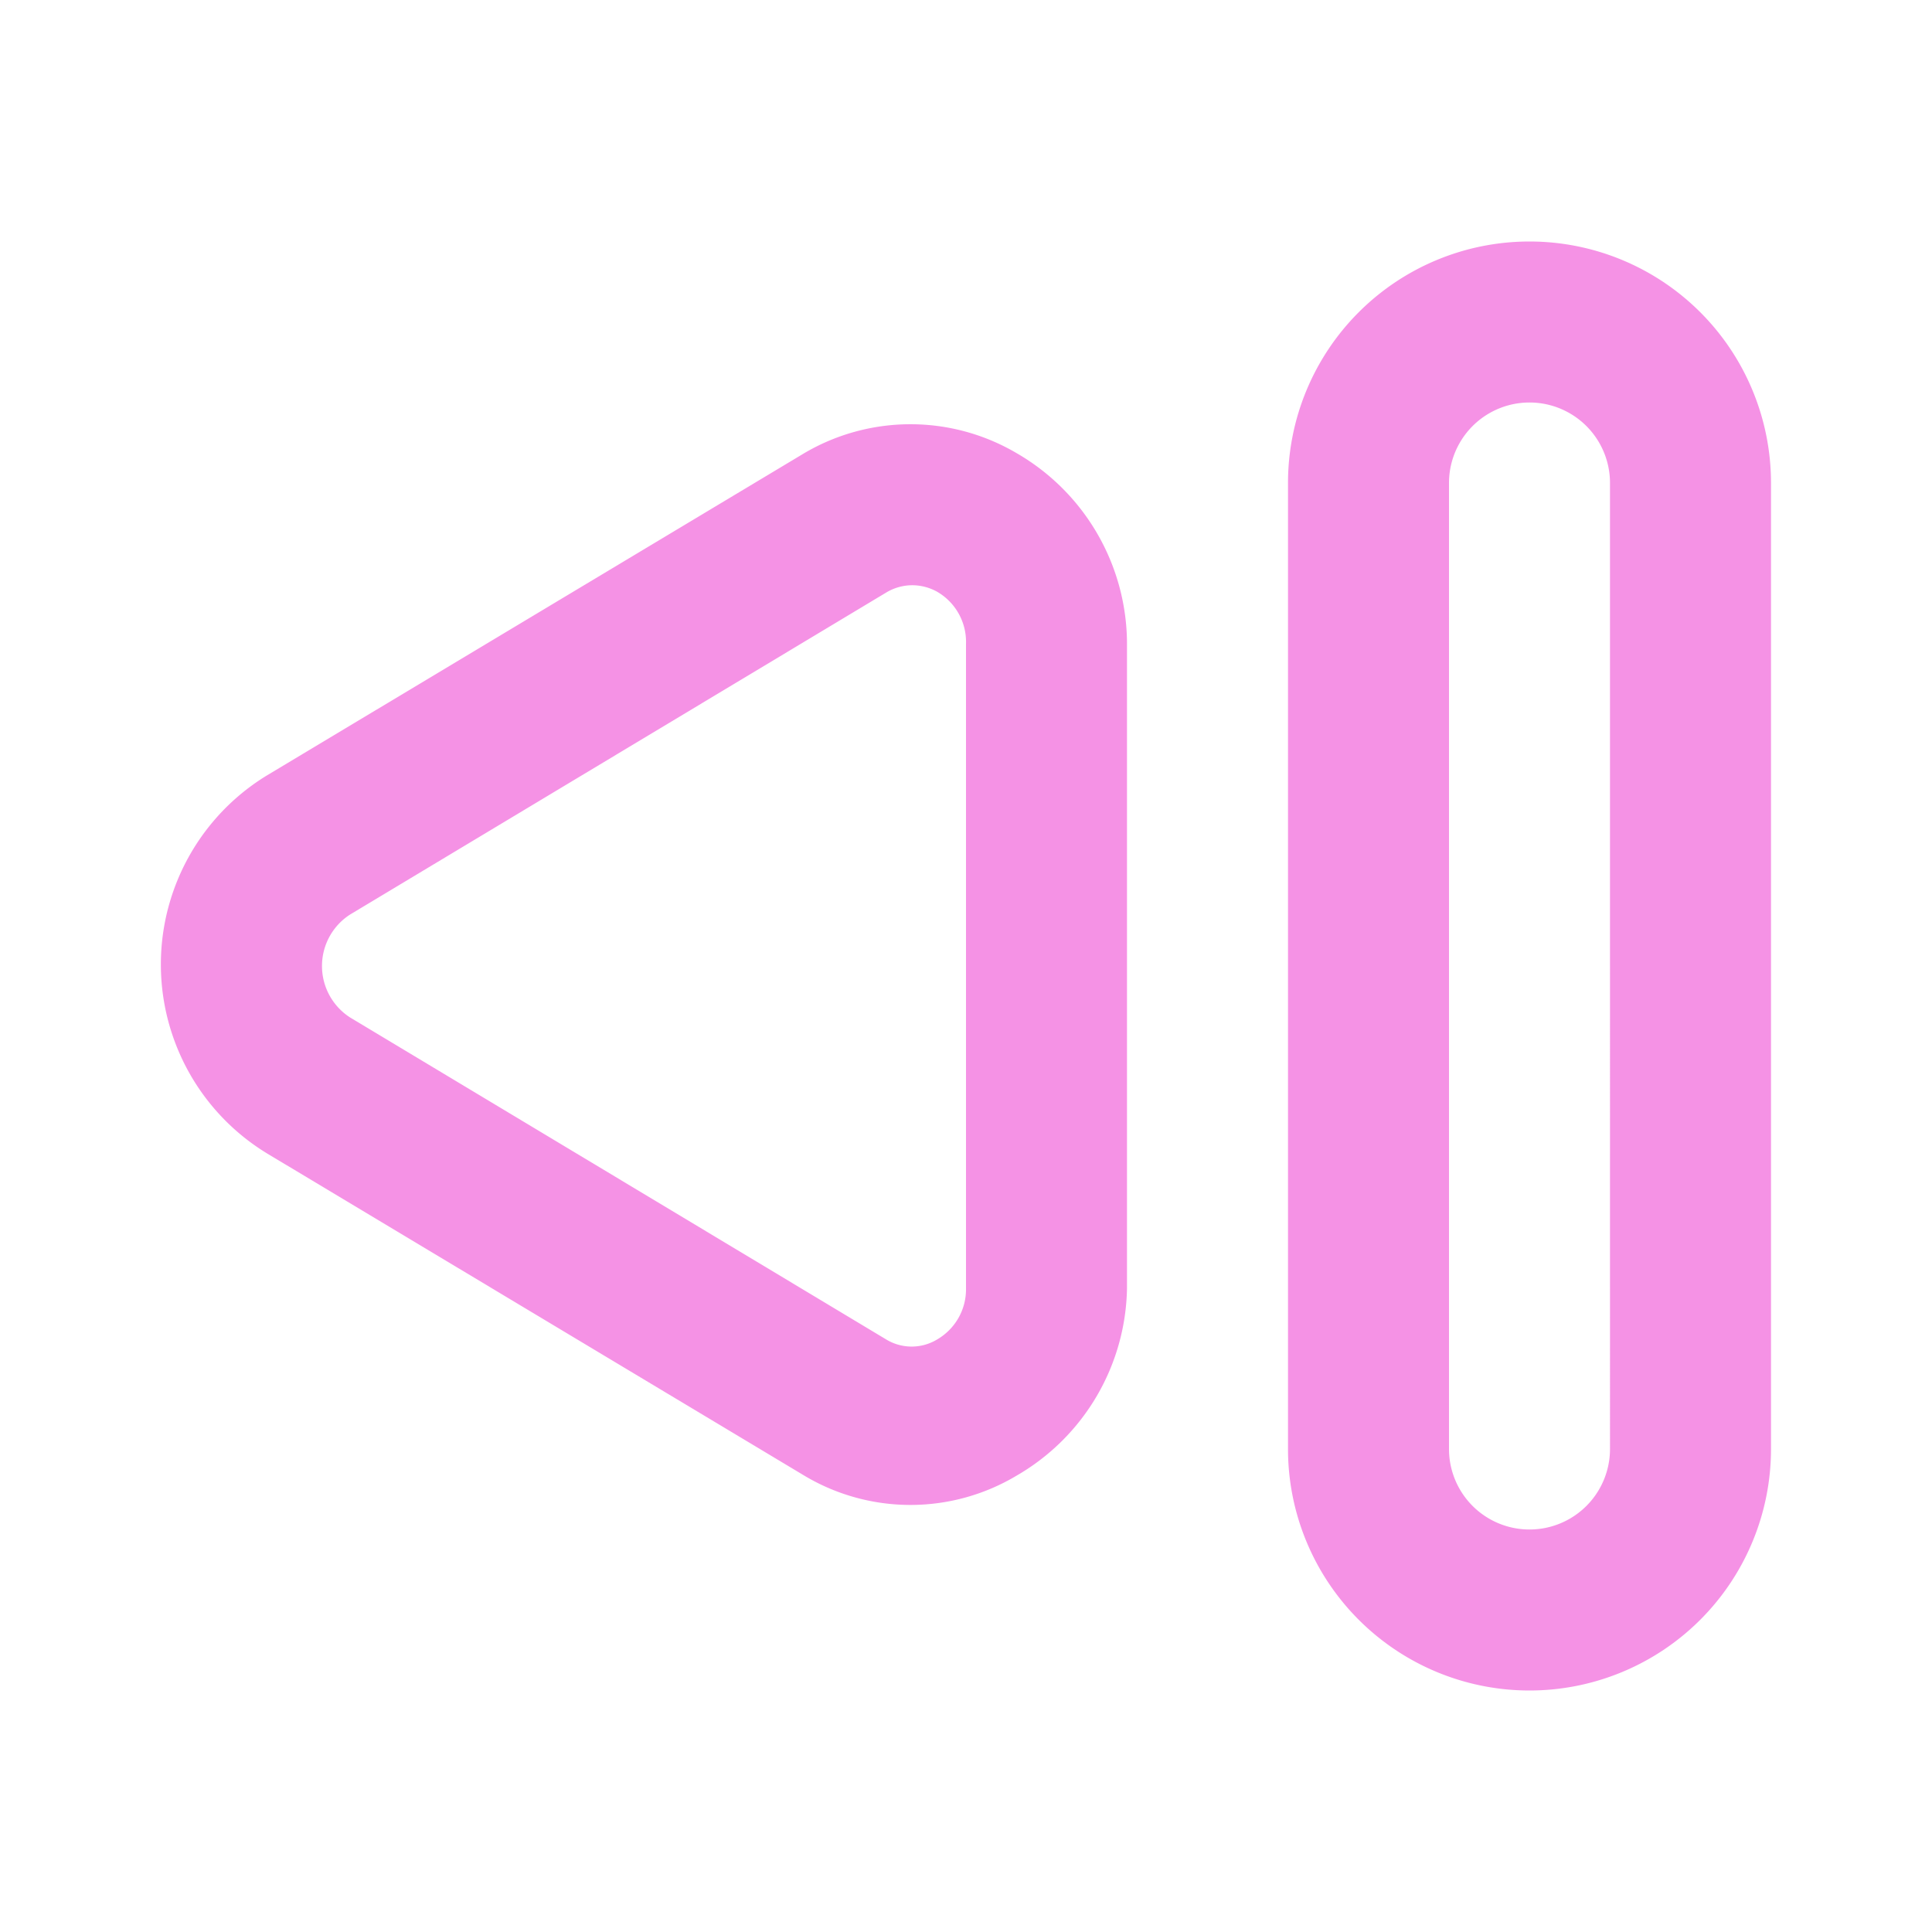 <svg xmlns="http://www.w3.org/2000/svg" viewBox="0 0 24 24"><path fill="#F592E5" d="M19,3a3,3,0,0,0-3,3V18a3,3,0,0,0,6,0V6A3,3,0,0,0,19,3Zm1,15a1,1,0,0,1-2,0V6a1,1,0,0,1,2,0ZM12.63,5.63a2.6,2.6,0,0,0-2.64,0l-6.67,4a2.75,2.75,0,0,0,0,4.7l6.67,4a2.57,2.57,0,0,0,2.64,0A2.74,2.74,0,0,0,14,16V8A2.74,2.74,0,0,0,12.63,5.63ZM12,16a.72.72,0,0,1-.36.64.61.61,0,0,1-.63,0l-6.66-4a.76.76,0,0,1,0-1.28l6.66-4a.63.63,0,0,1,.32-.09.64.64,0,0,1,.31.08A.72.72,0,0,1,12,8Z"/></svg>